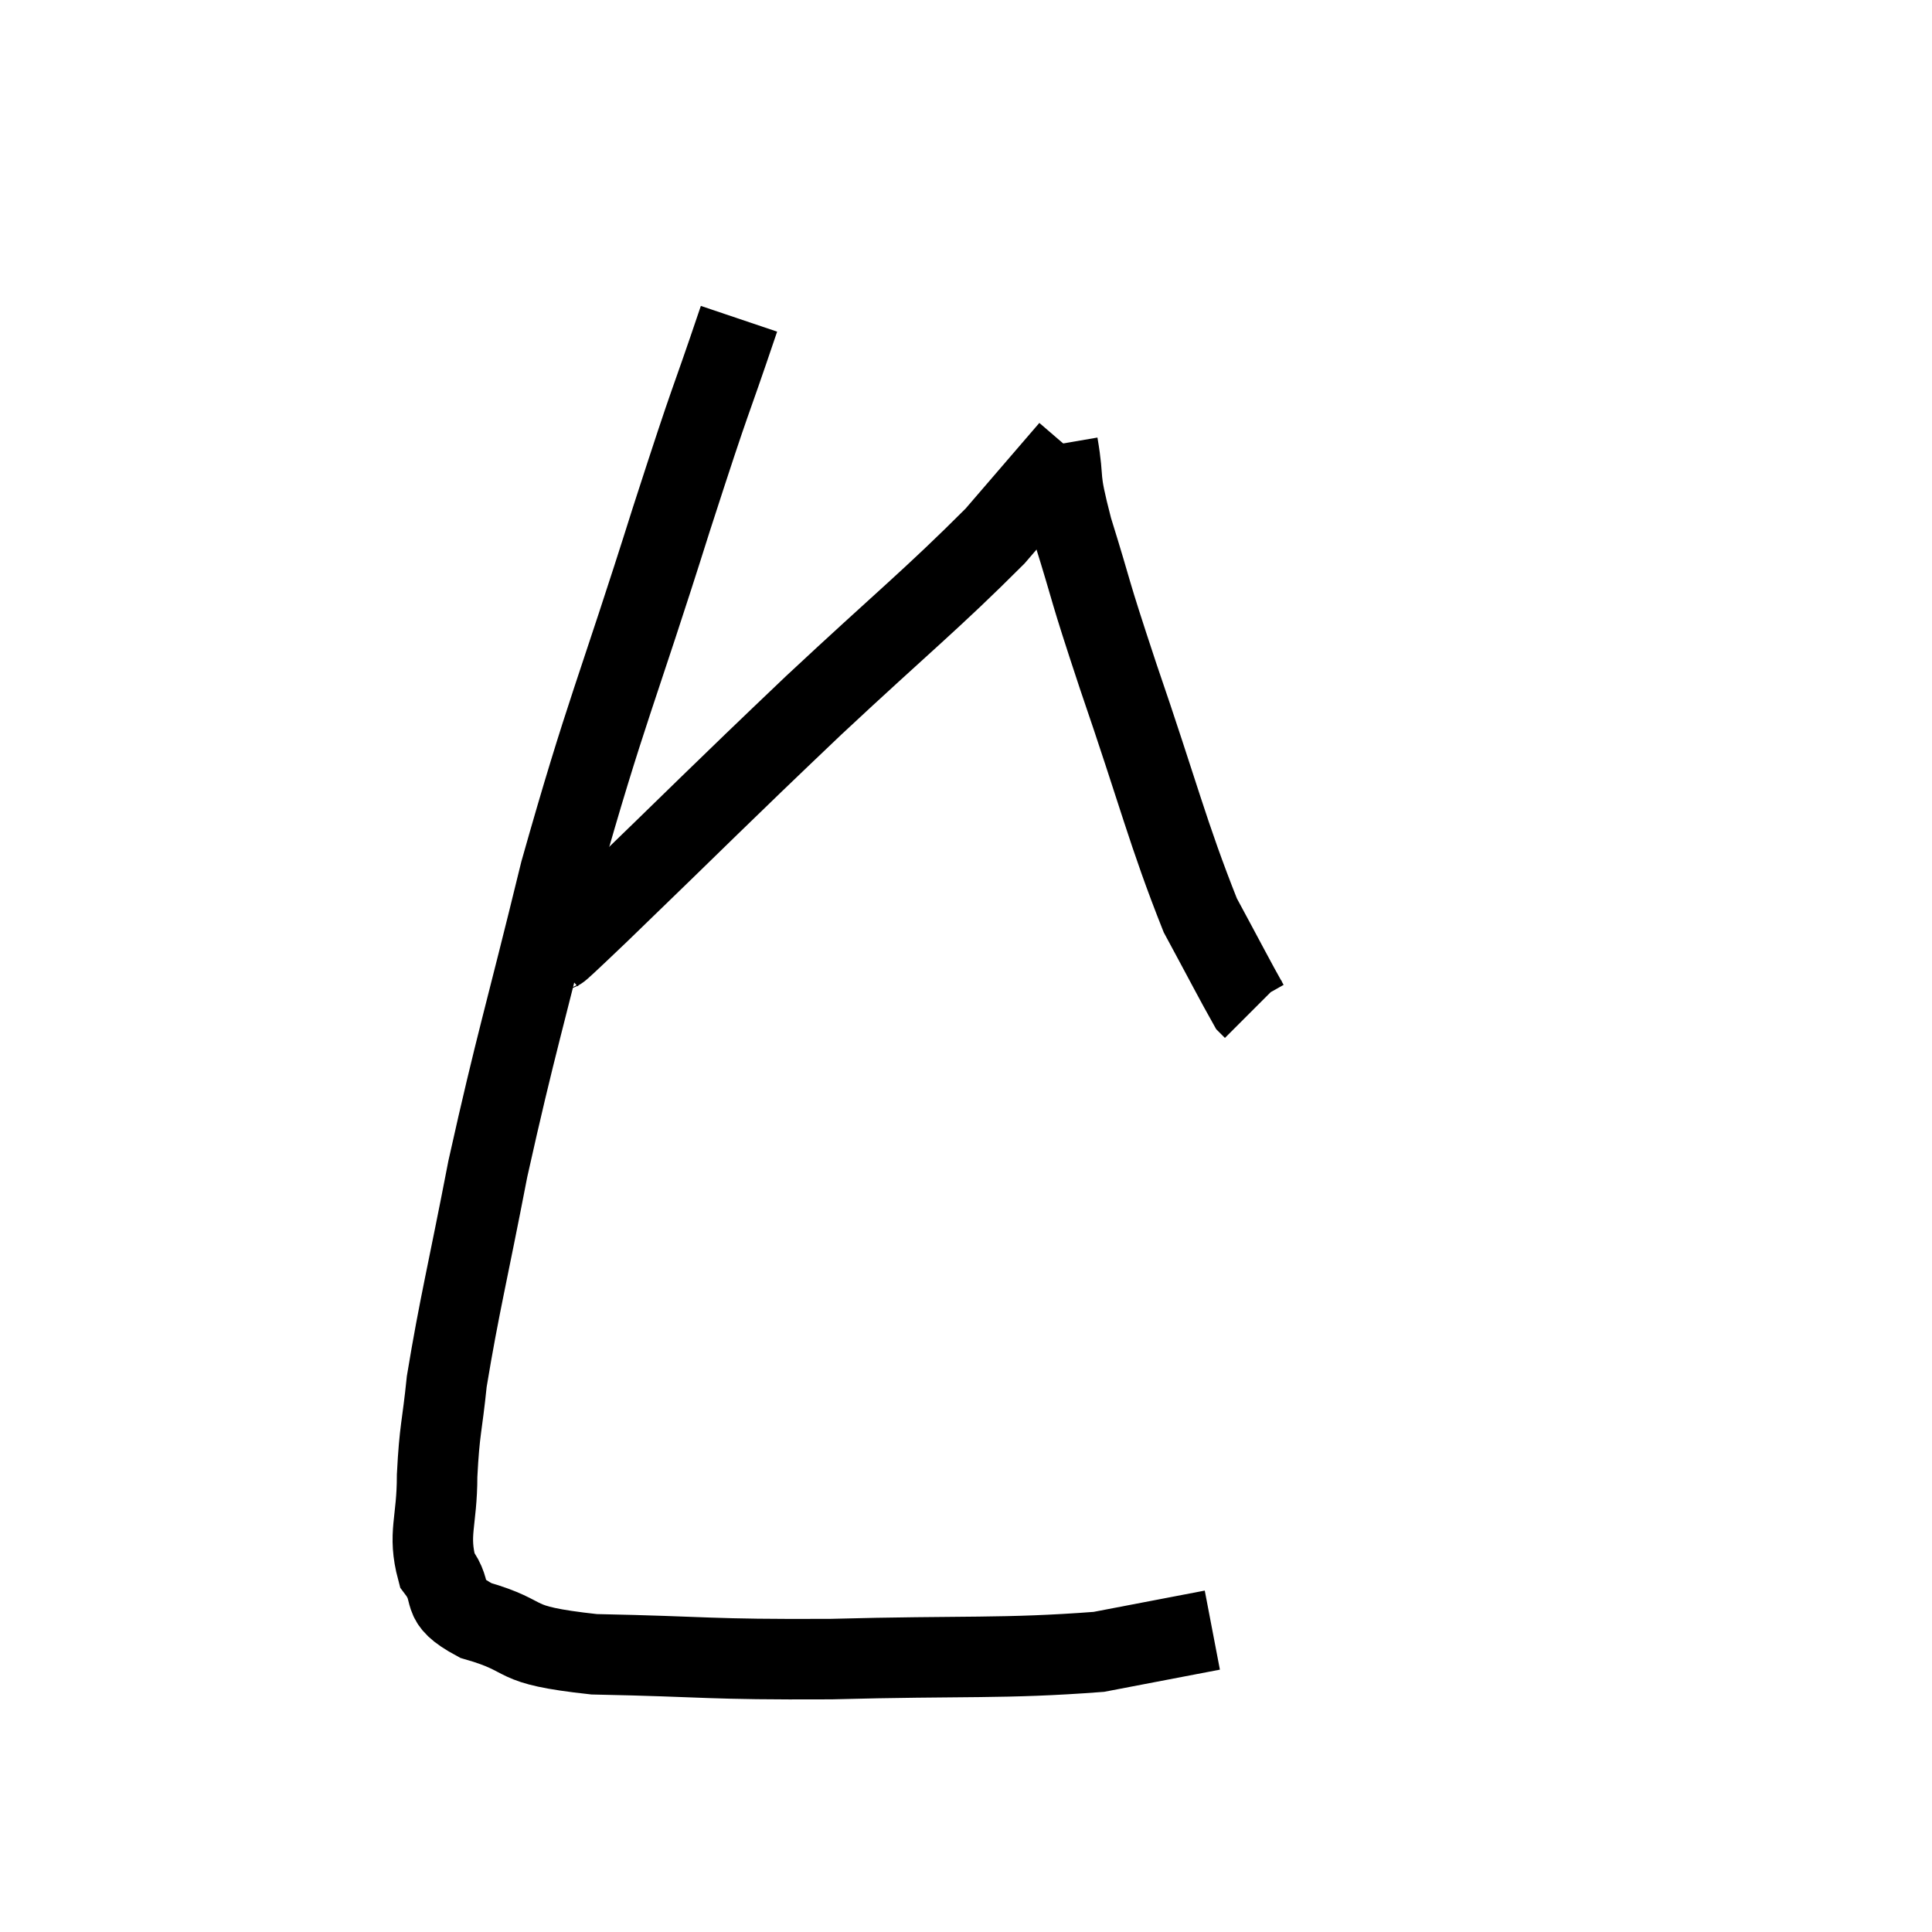 <svg width="48" height="48" viewBox="0 0 48 48" xmlns="http://www.w3.org/2000/svg"><path d="M 18.36 7.92 C 17.52 10.41, 17.79 9.465, 16.68 12.9 C 15.3 17.28, 15.06 17.625, 13.92 21.66 C 13.02 25.35, 12.825 25.875, 12.12 29.04 C 11.61 31.68, 11.415 32.415, 11.1 34.32 C 10.98 35.49, 10.92 35.49, 10.86 36.66 C 10.86 37.83, 10.62 38.1, 10.86 39 C 11.34 39.63, 10.845 39.735, 11.82 40.26 C 13.29 40.68, 12.555 40.86, 14.76 41.1 C 17.7 41.16, 17.505 41.235, 20.64 41.22 C 23.97 41.13, 24.93 41.22, 27.3 41.04 C 28.71 40.77, 29.415 40.635, 30.12 40.5 L 30.12 40.5" fill="none" stroke="black" stroke-width="2"></path><path d="M 13.68 23.76 C 14.28 23.22, 13.245 24.24, 14.88 22.68 C 17.55 20.1, 17.76 19.86, 20.22 17.52 C 22.47 15.42, 23.13 14.91, 24.72 13.32 C 25.65 12.24, 26.115 11.7, 26.58 11.16 L 26.58 11.16" fill="none" stroke="black" stroke-width="2"></path><path d="M 26.28 11.04 C 26.46 12.09, 26.265 11.7, 26.64 13.14 C 27.21 14.97, 26.985 14.4, 27.78 16.8 C 28.8 19.77, 29.01 20.7, 29.82 22.74 C 30.42 23.85, 30.69 24.375, 31.02 24.96 L 31.14 25.08" fill="none" stroke="black" stroke-width="2"></path></svg>